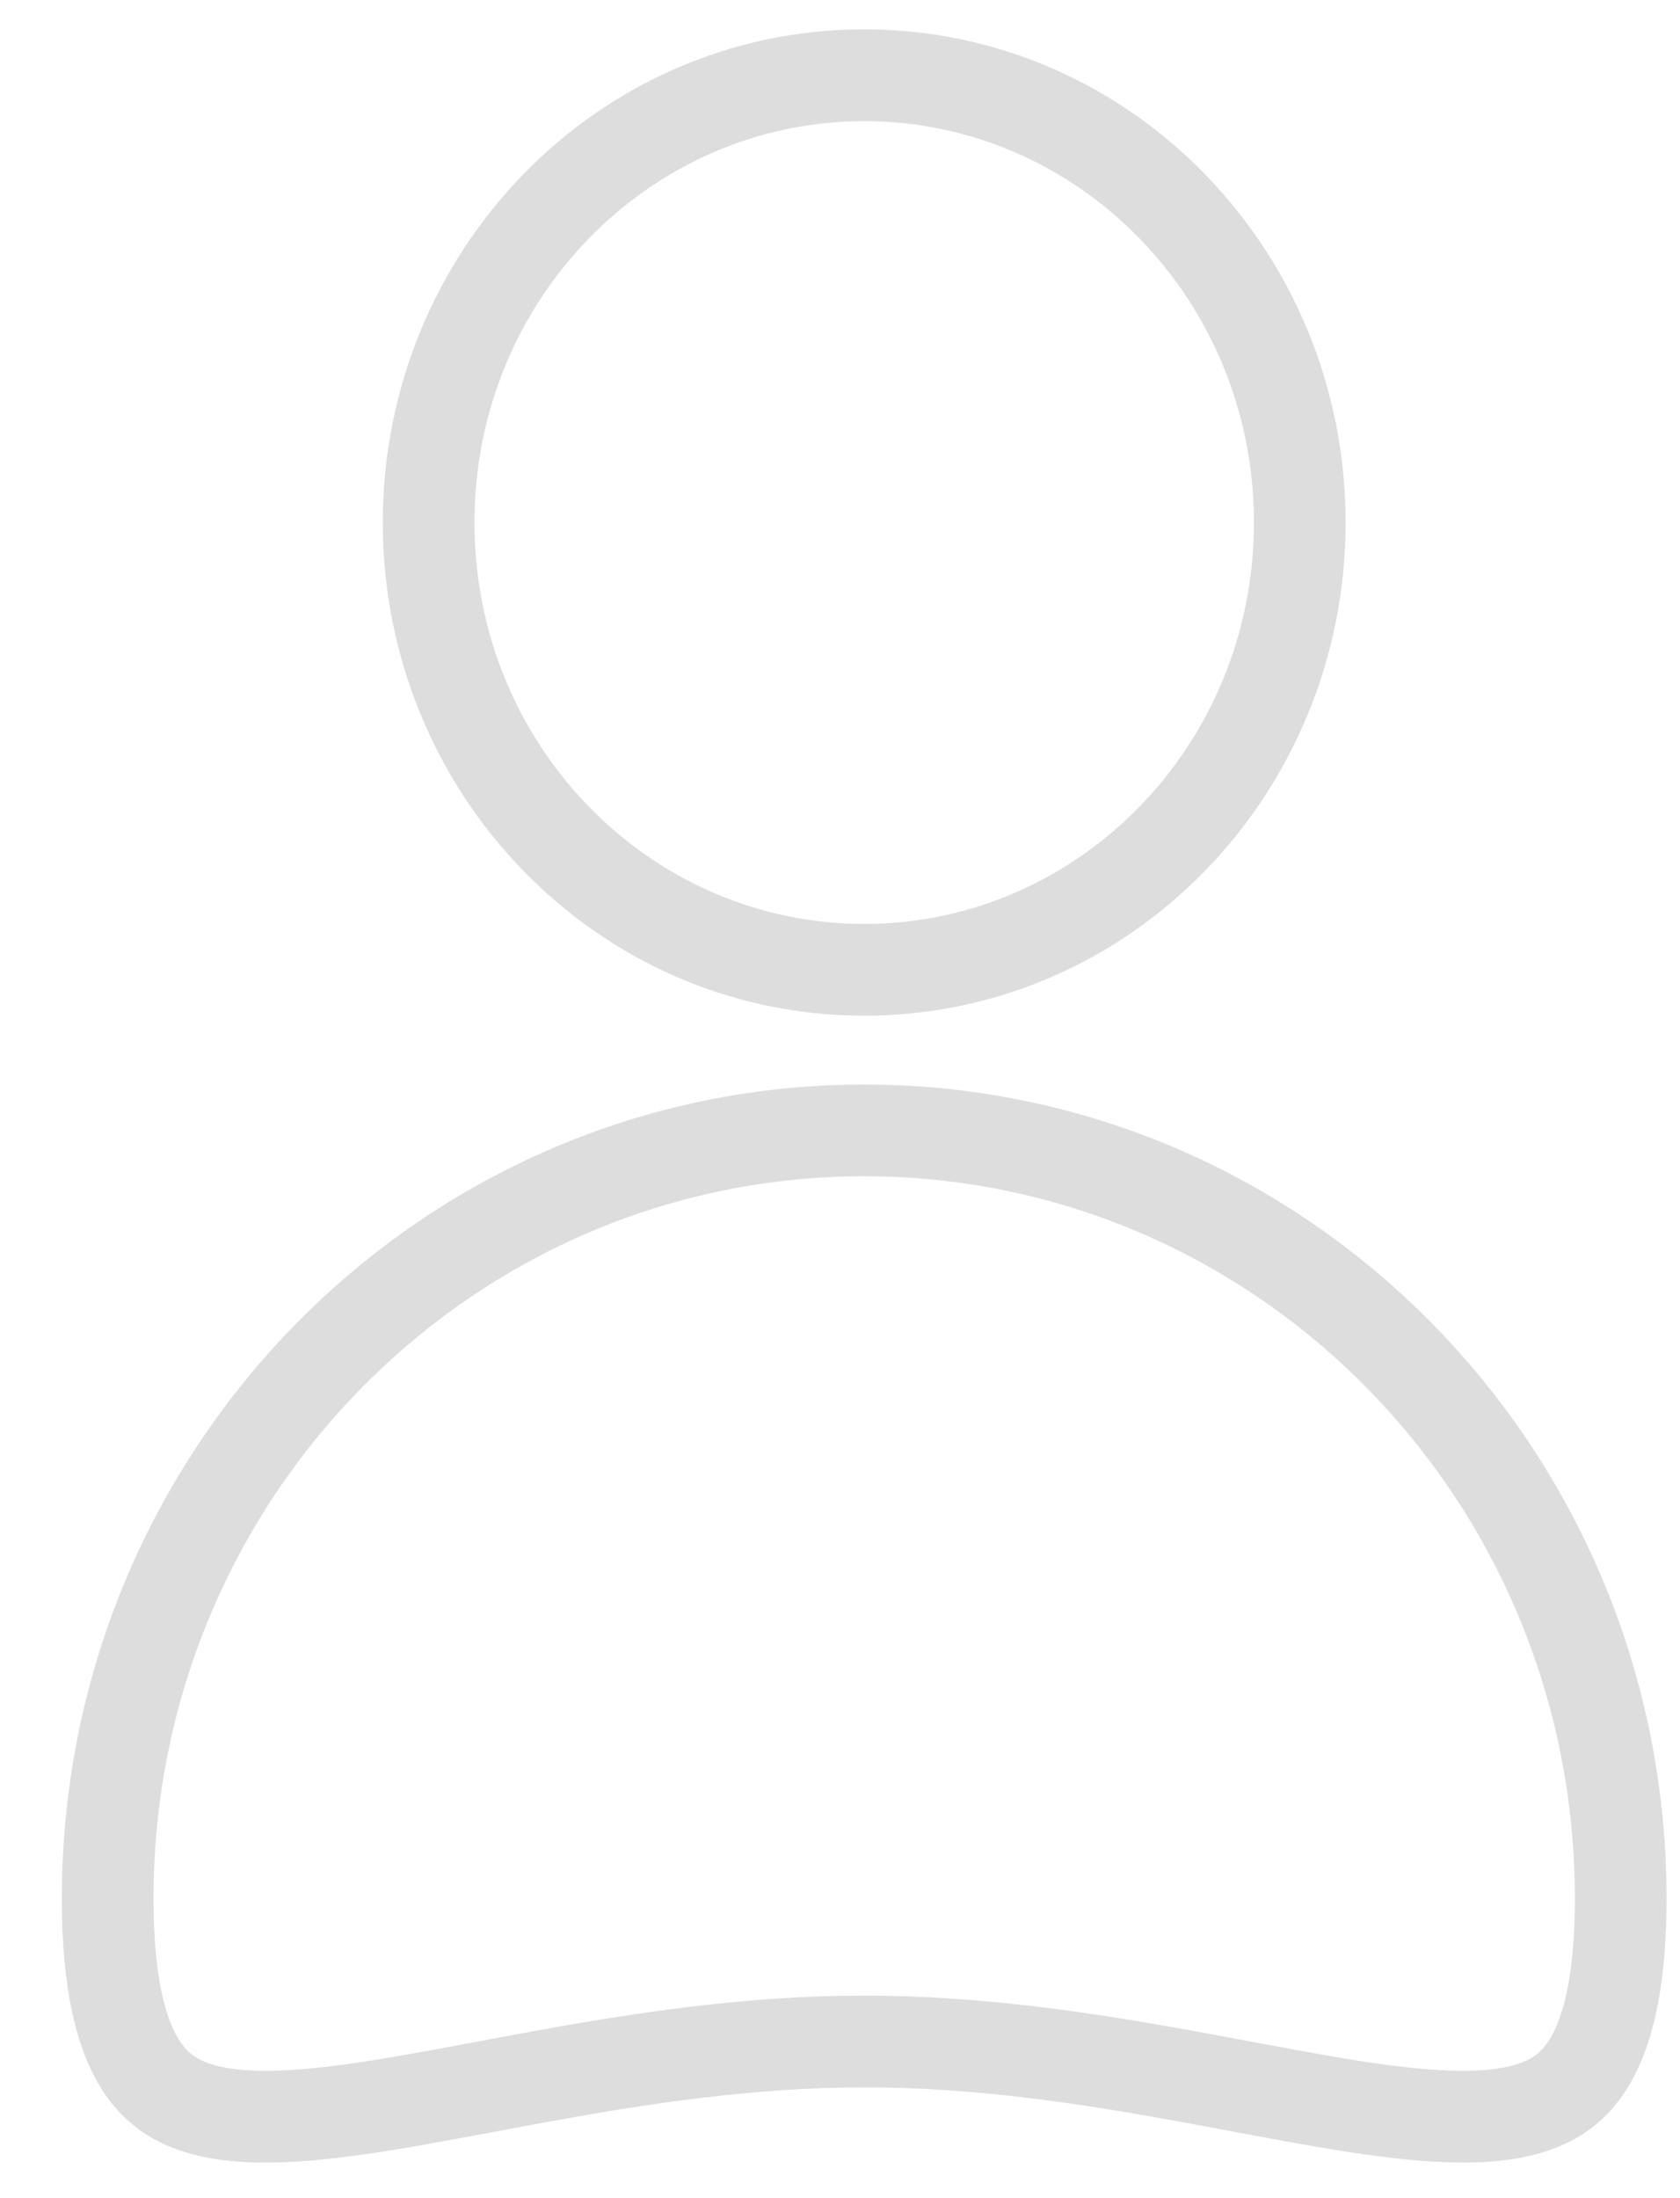 <svg width="26" height="34" viewBox="0 0 26 34" fill="none" xmlns="http://www.w3.org/2000/svg">
<path d="M19.406 8.082C19.406 4.636 16.688 1.874 13.374 1.874C10.061 1.874 7.343 4.636 7.343 8.082C7.343 11.529 10.061 14.291 13.374 14.291C16.688 14.291 19.406 11.529 19.406 8.082ZM20.825 8.082C20.825 12.278 17.506 15.71 13.374 15.71C9.242 15.71 5.924 12.278 5.924 8.082C5.924 3.887 9.242 0.454 13.374 0.454C17.506 0.454 20.825 3.887 20.825 8.082Z" fill="#DDDDDD"/>
<path d="M24.373 29.366C24.373 23.177 19.43 18.194 13.374 18.194C7.318 18.194 2.376 23.177 2.376 29.366C2.376 30.984 2.712 31.538 2.912 31.729C3.097 31.906 3.489 32.08 4.506 32.017C5.519 31.955 6.722 31.696 8.287 31.412C9.793 31.139 11.528 30.867 13.374 30.867C15.22 30.868 16.955 31.139 18.461 31.412C20.026 31.696 21.229 31.955 22.243 32.017C23.26 32.08 23.651 31.906 23.836 31.729C24.036 31.538 24.373 30.984 24.373 29.366ZM25.788 29.684C25.62 36.091 20.298 32.408 13.695 32.289L13.374 32.287C6.516 32.287 0.957 36.32 0.957 29.366C0.957 22.412 6.516 16.775 13.374 16.775L13.695 16.779C20.405 16.951 25.792 22.521 25.792 29.366L25.788 29.684Z" fill="#DDDDDD"/>
</svg>
